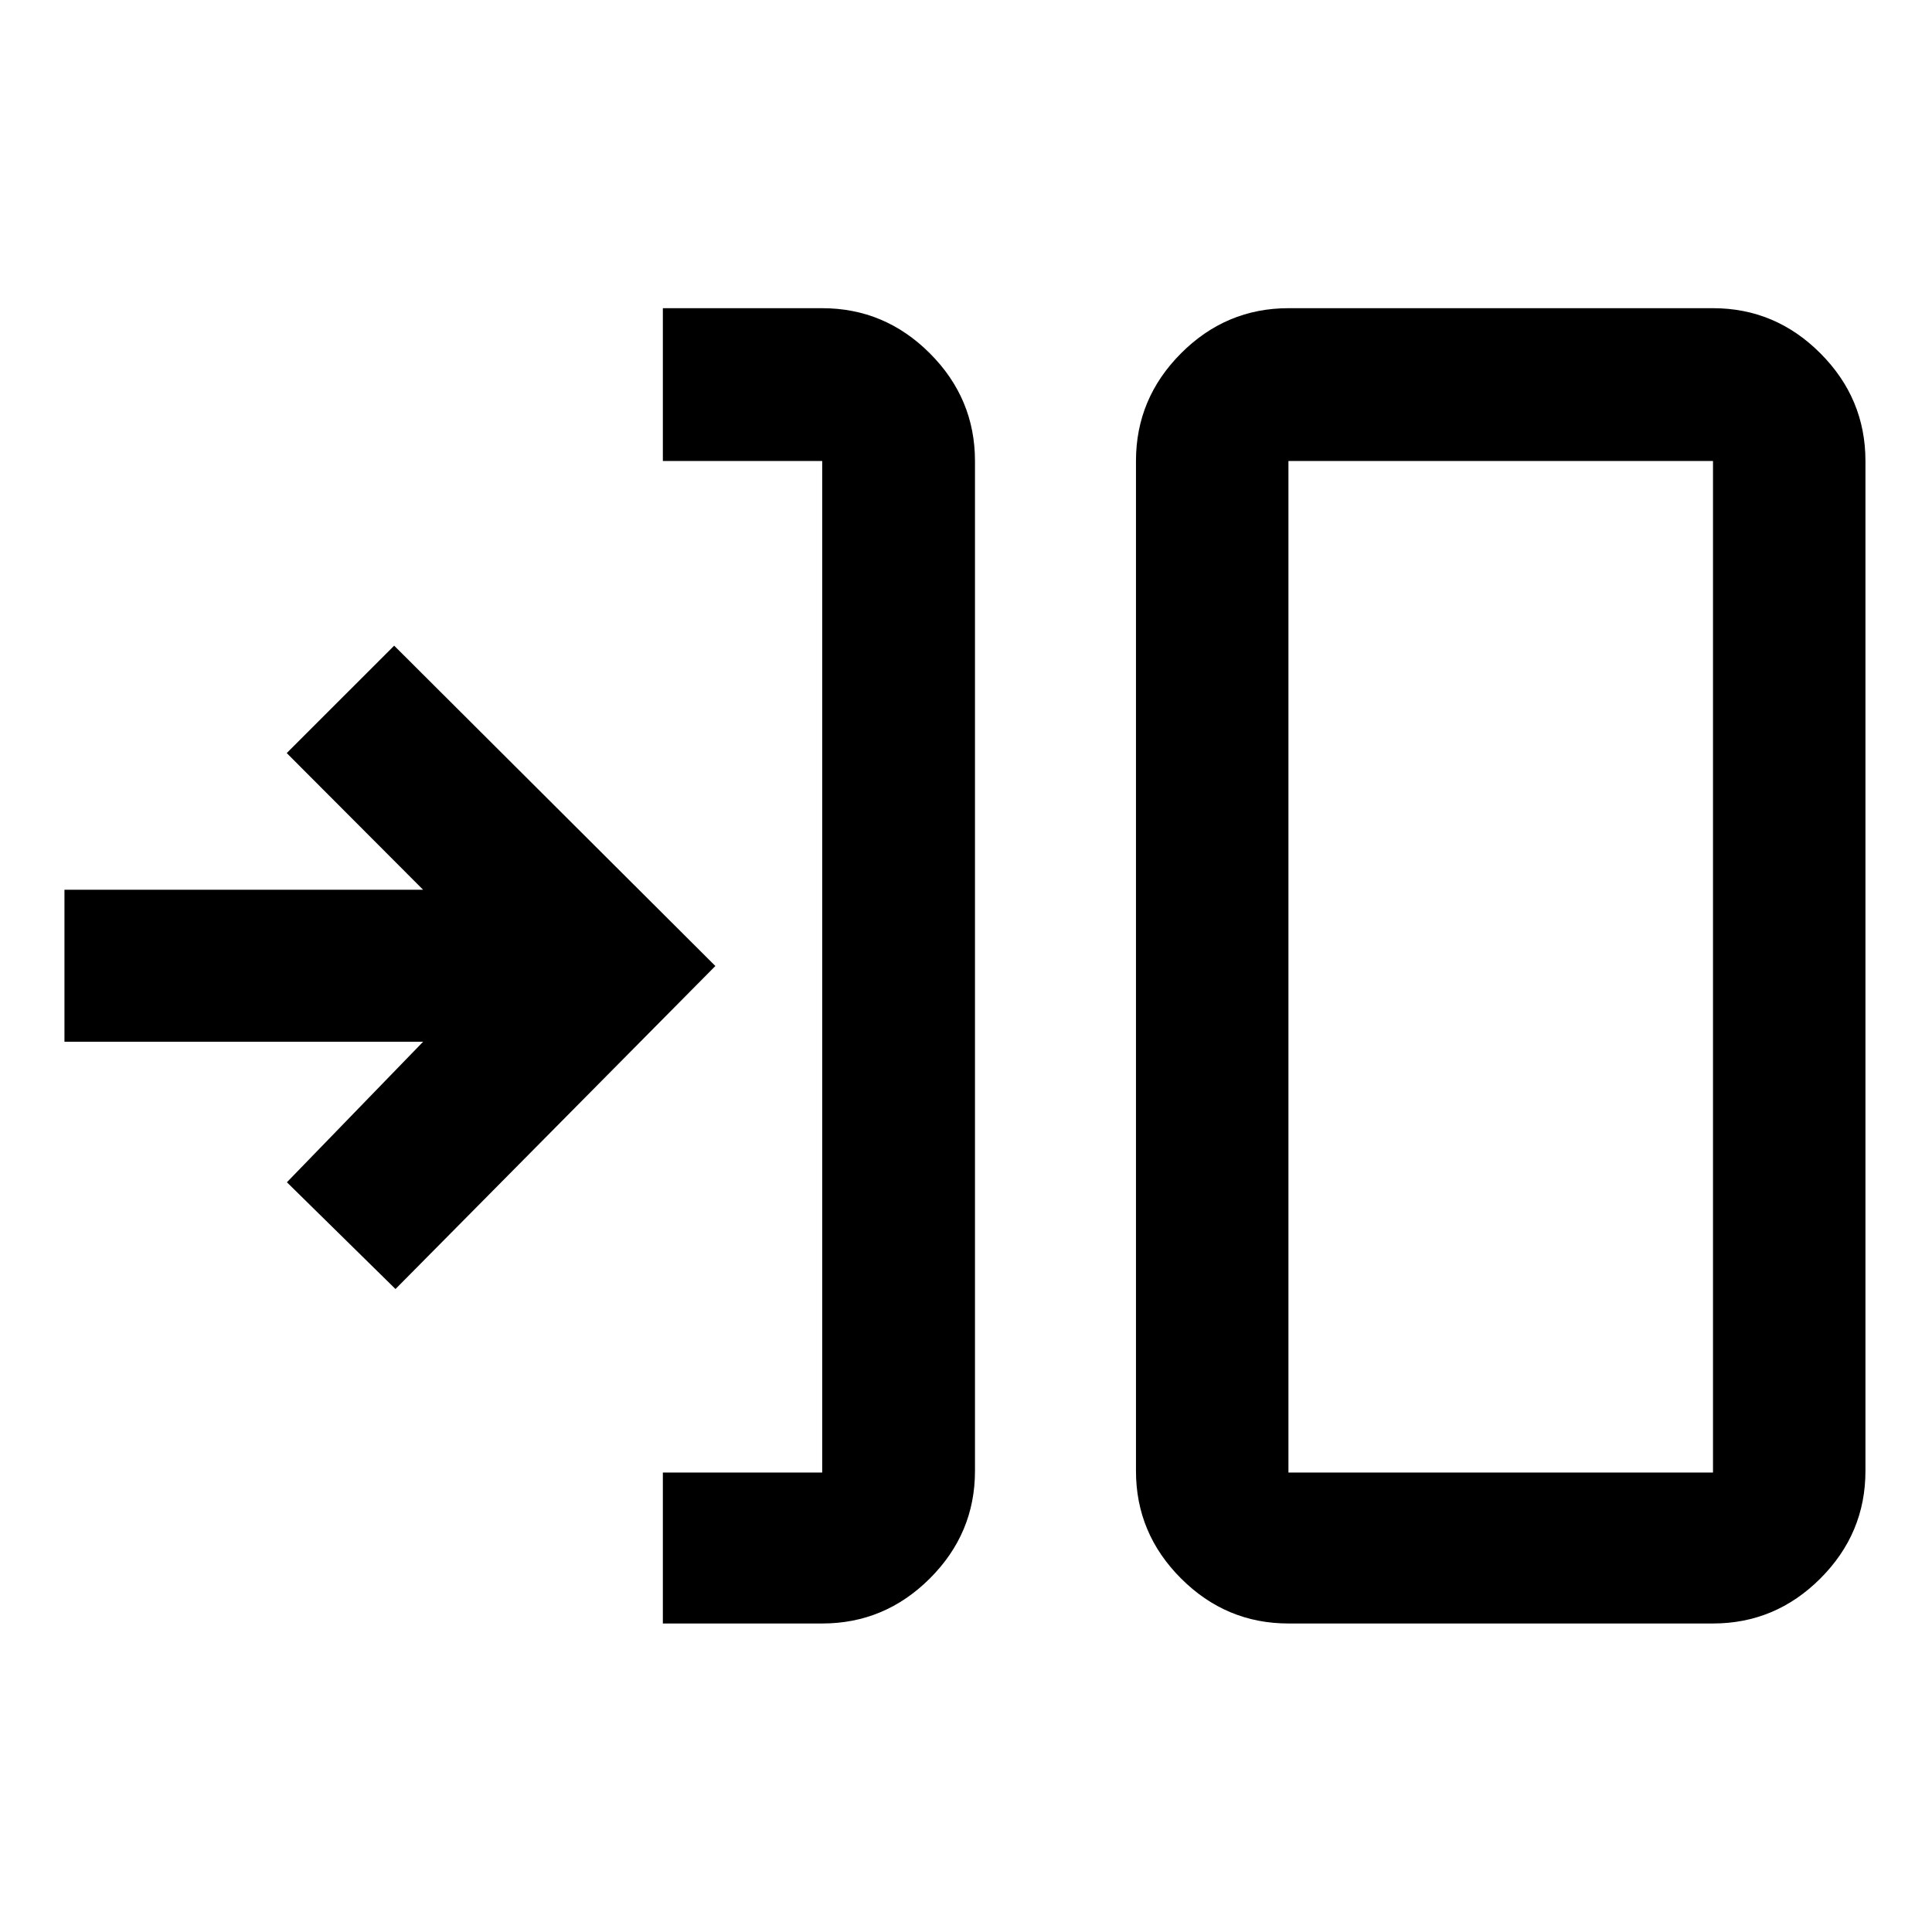 <svg xmlns="http://www.w3.org/2000/svg" height="40" viewBox="0 -960 960 960" width="40"><path d="M329.37-153.3v-75h79.18v-502.64h-79.18v-75.92h79.18q31.06 0 53.49 22.43 22.42 22.43 22.42 53.49v501.88q0 31-22.42 53.38-22.43 22.38-53.49 22.38h-79.18Zm310.85 0q-31 0-53.38-22.38-22.38-22.38-22.38-53.38v-501.88q0-31.06 22.38-53.49 22.38-22.43 53.38-22.43h210.96q30.99 0 53.37 22.43t22.38 53.49v501.88q0 31-22.38 53.38-22.38 22.38-53.37 22.38H640.22Zm0-75h210.96v-502.64H640.22v502.64Zm-443.7-91.19-53.96-53.05 67.68-69.82H32.03v-75.52h178.21l-67.76-67.92 53.38-53.37L355.46-480 196.52-319.49Zm443.7 91.19v-502.64 502.64Z"/></svg>